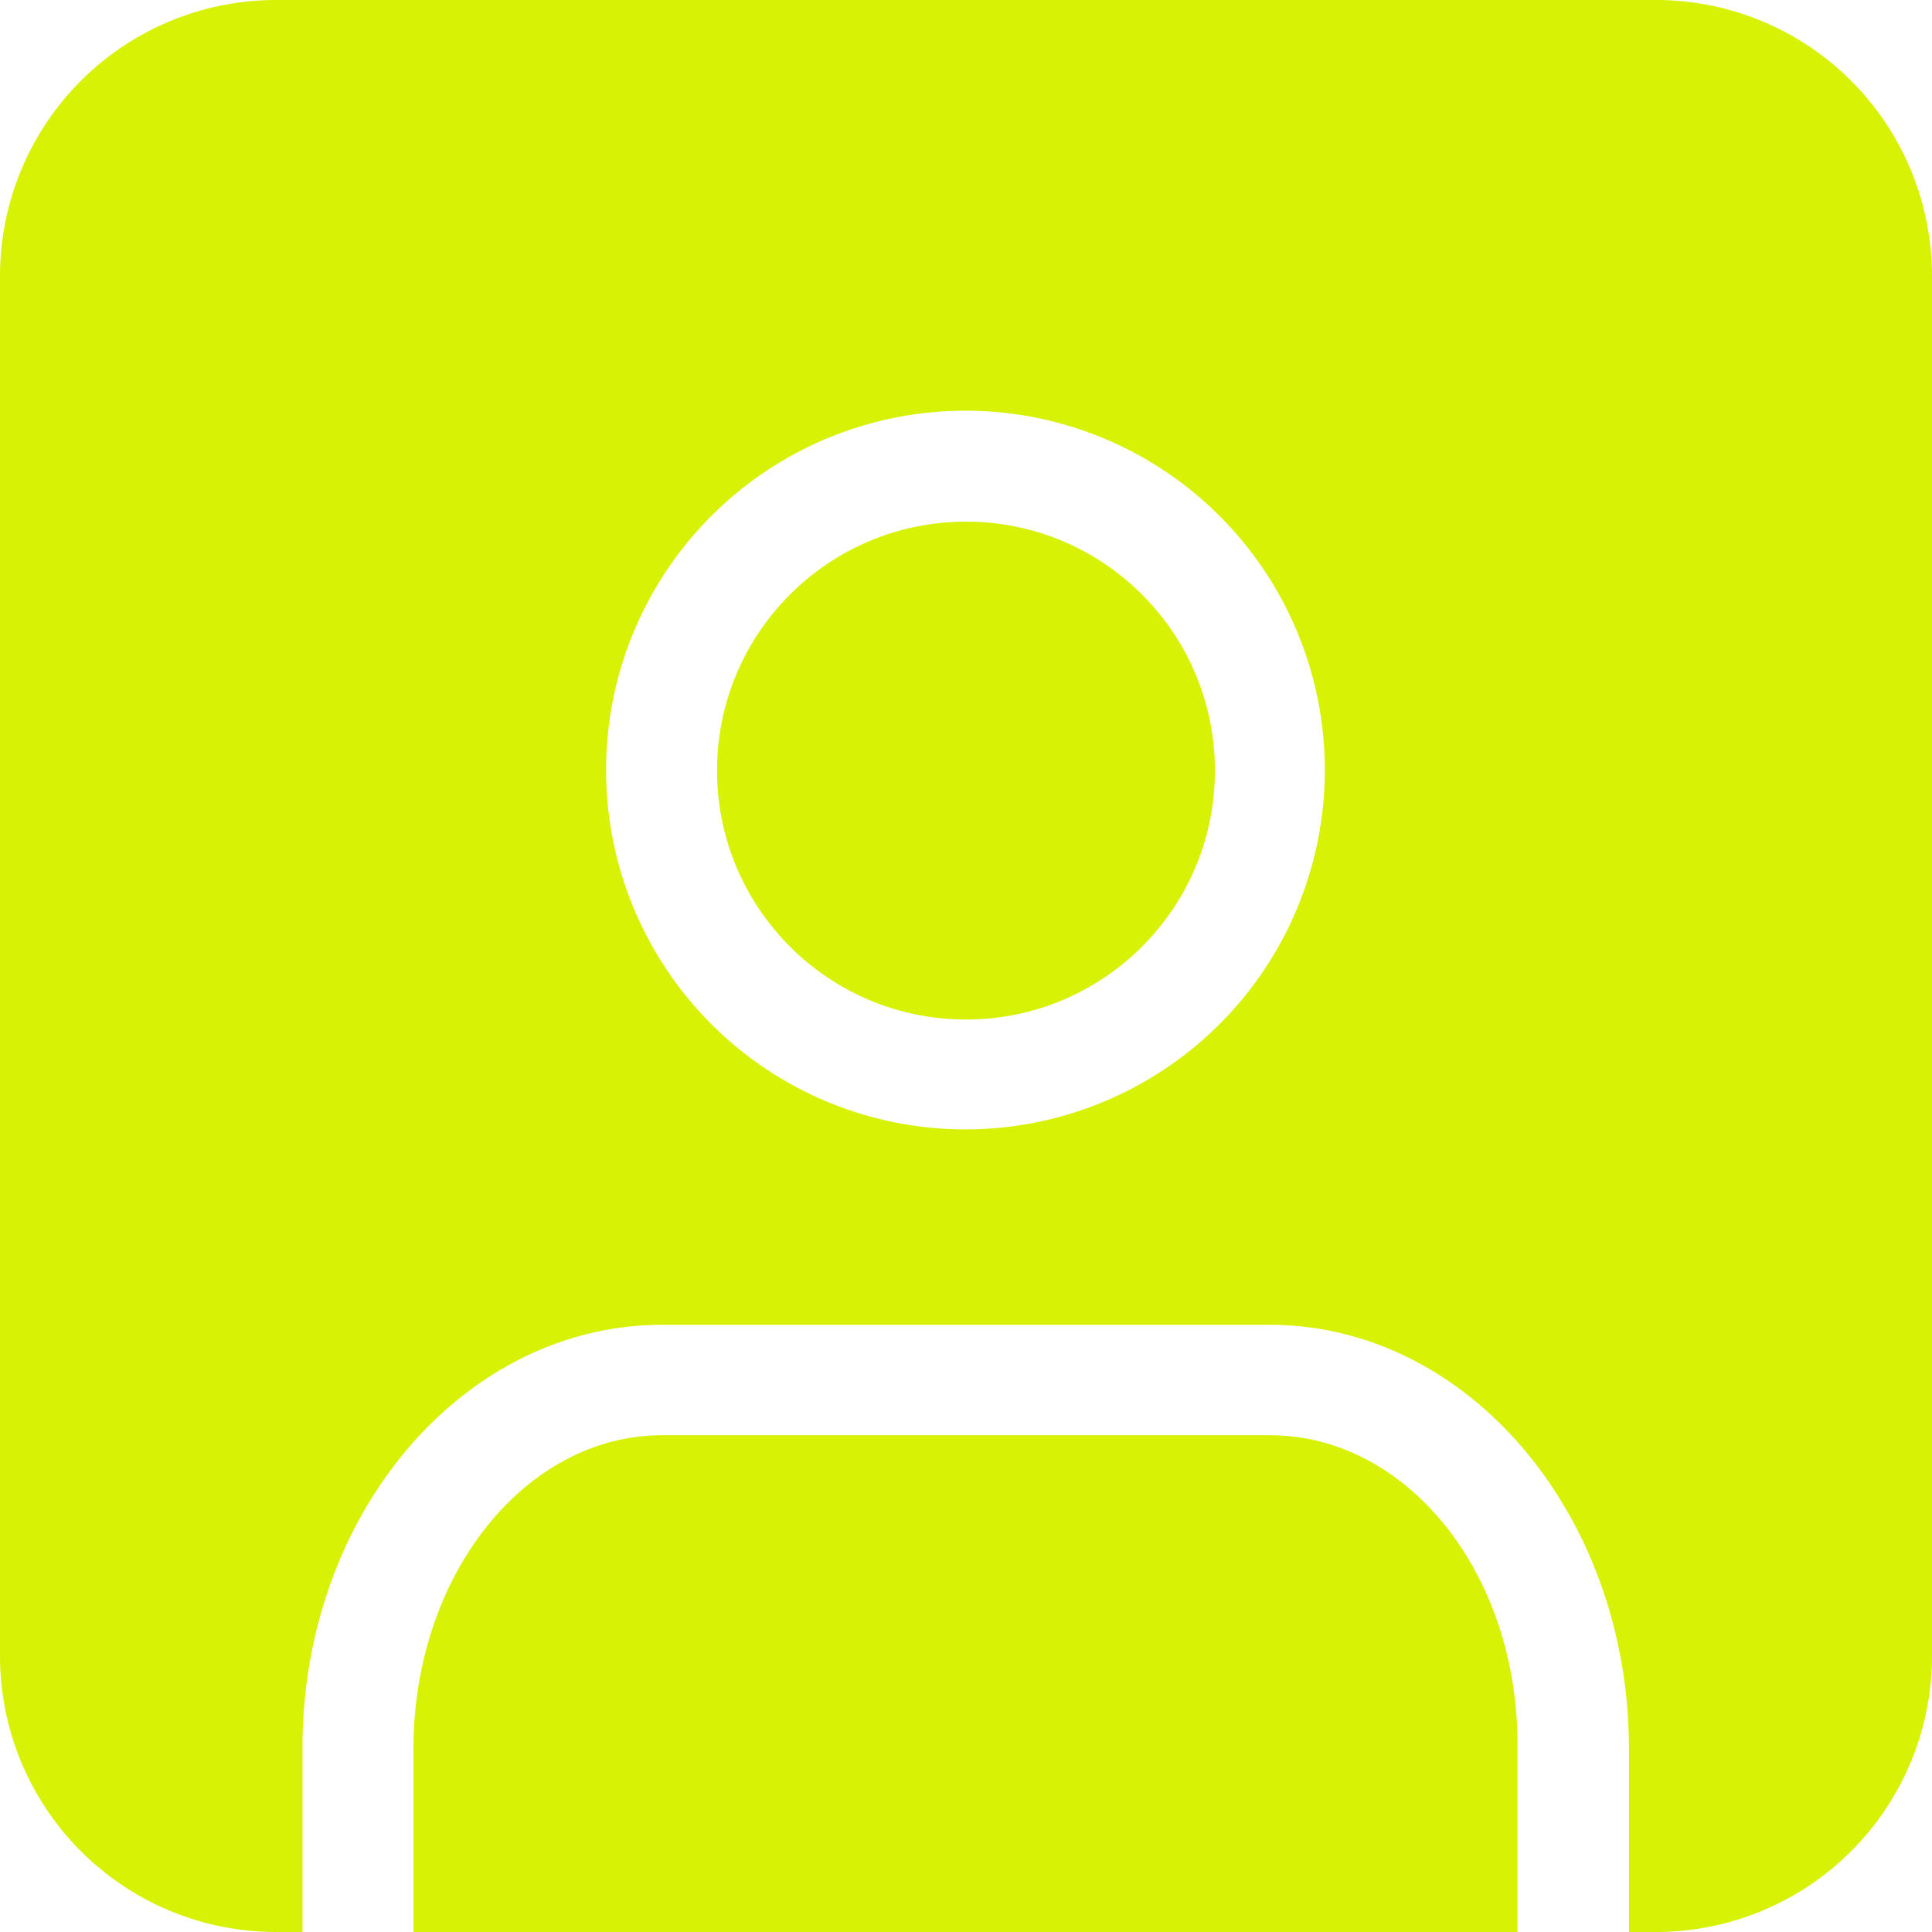 <svg xmlns="http://www.w3.org/2000/svg" width="35" height="35" viewBox="0 0 35 35"><defs><style>.cls-1{fill:#d7f205;}</style></defs><g id="drawing"><path class="cls-1" d="M23,26H12c-2.49,0-4.51,2.54-4.51,5.68V35h20V31.66C27.52,28.52,25.5,26,23,26Z"/><circle class="cls-1" cx="17.5" cy="13.96" r="4.51"/><path class="cls-1" d="M30,0H5A5,5,0,0,0,0,5V30a5,5,0,0,0,5,5h.48V31.66C5.48,27.42,8.4,24,12,24H23c3.59,0,6.51,3.44,6.51,7.68V35H30a5,5,0,0,0,5-5V5A5,5,0,0,0,30,0ZM17.5,20.46A6.51,6.51,0,1,1,24,14,6.51,6.51,0,0,1,17.5,20.46Z"/></g></svg>